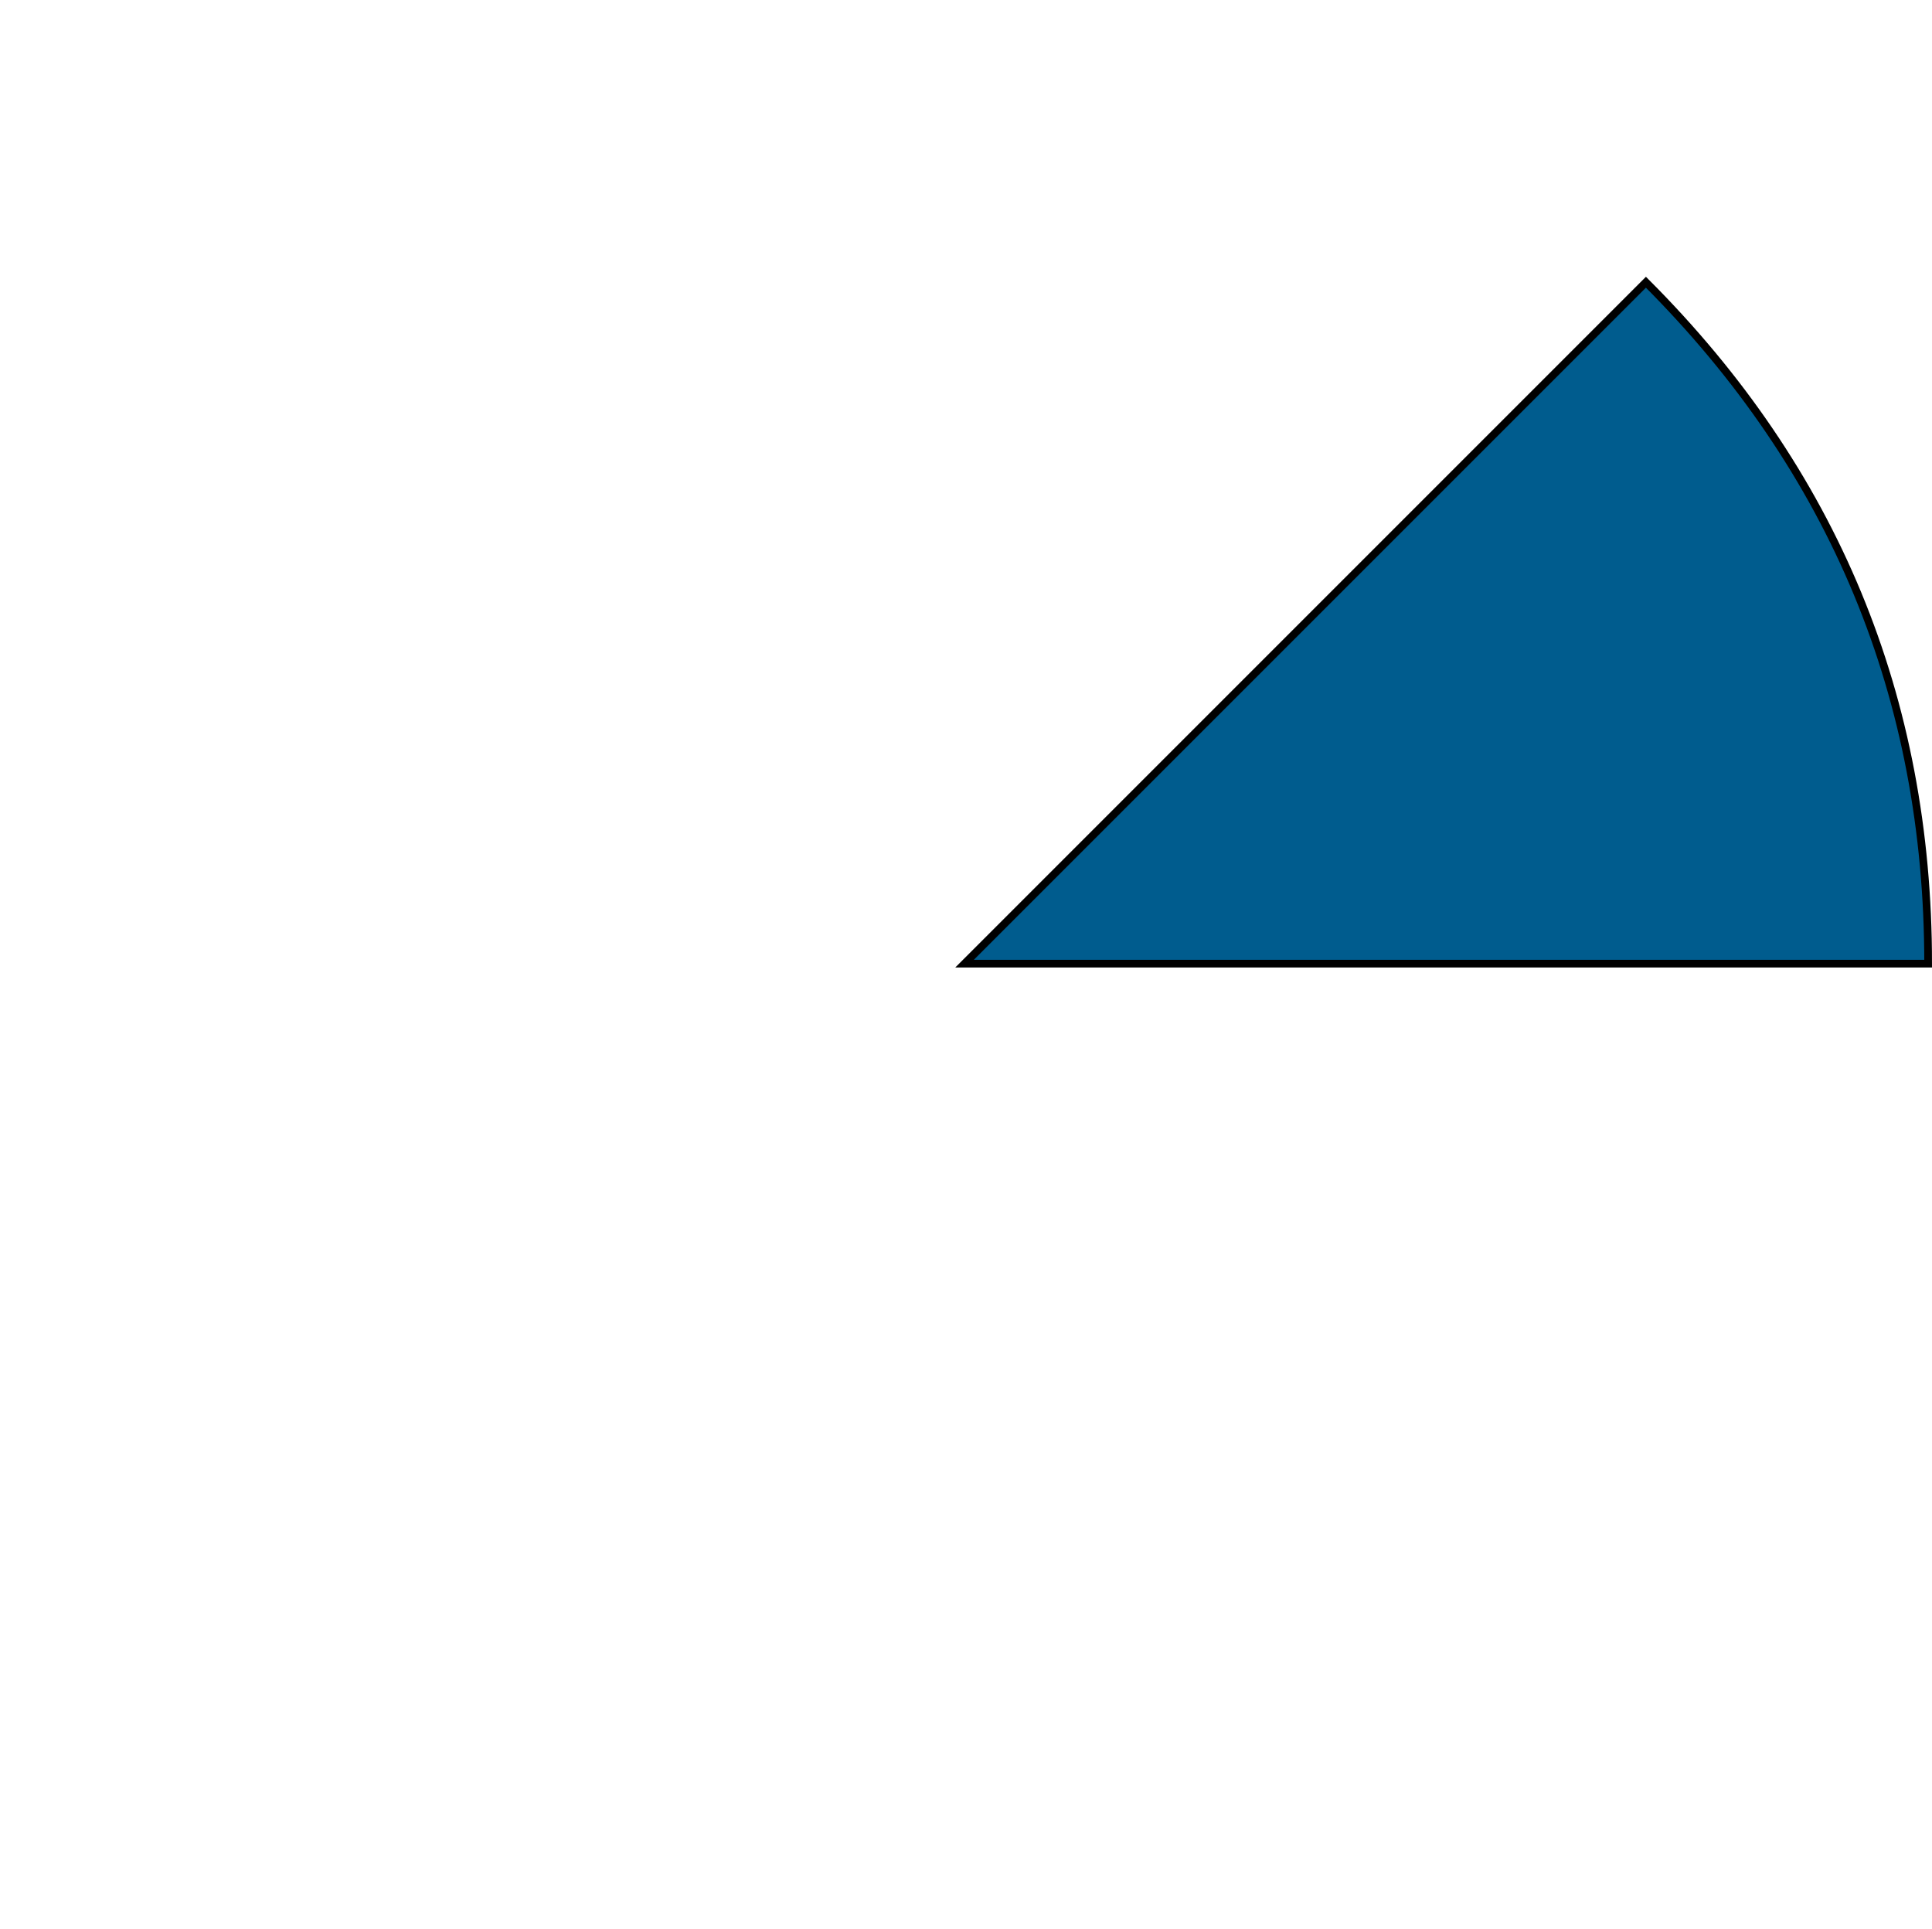 <svg xmlns="http://www.w3.org/2000/svg" viewBox="0 0 751.67 750.53"><defs><style>.cls-1{fill:none;}.cls-2{fill:#005c8e;stroke:#000;stroke-miterlimit:10;stroke-width:3px;}</style></defs><title>Argumentation</title><g id="Layer_2" data-name="Layer 2"><g id="Layer_1-2" data-name="Layer 1"><path class="cls-1" d="M374.9,375.62l-265.1-265.1Q219.61.72,374.9.72Z"/><path class="cls-1" d="M374.9,375.62H0q0-155.29,109.81-265.1Z"/><path class="cls-1" d="M374.9,375.62l-265.1,265.1Q0,530.91,0,375.62Z"/><path class="cls-1" d="M374.9,375.62v374.9q-155.29,0-265.1-109.81Z"/><path class="cls-1" d="M374.9,375.62,640,640.72Q530.19,750.53,374.9,750.53Z"/><path class="cls-1" d="M374.9,375.62h374.9q0,155.29-109.81,265.1Z"/><path class="cls-1" d="M374.9,375.62,640,110.53q109.81,109.81,109.81,265.1Z"/><path class="cls-1" d="M374.9,375.62V.72Q530.19.72,640,110.53Z"/><path class="cls-1" d="M375.27,374.9l-265.1-265.1Q220,0,375.27,0Z"/><path class="cls-1" d="M375.27,374.9V0q155.29,0,265.1,109.81Z"/><path class="cls-2" d="M375.27,374.9l265.1-265.1Q750.17,219.61,750.17,374.9Z"/><path class="cls-1" d="M375.27,374.9h374.9q0,155.29-109.81,265.1Z"/><path class="cls-1" d="M375.27,374.9,640.36,640Q530.56,749.81,375.27,749.81Z"/><path class="cls-1" d="M375.27,374.9v374.9Q220,749.81,110.17,640Z"/><path class="cls-1" d="M375.27,374.9,110.17,640Q.36,530.19.36,374.9Z"/><path class="cls-1" d="M375.27,374.9H.36q0-155.29,109.81-265.1Z"/><path class="cls-1" d="M374.9,375.62,174.59,491.28c-63.87-110.63-26-252.09,84.66-316,36.84-21.27,73.11-31,115.65-31Z"/><path class="cls-1" d="M374.9,375.62,575.22,491.28c-63.87,110.63-205.34,148.54-316,84.66-36.84-21.27-63.39-47.82-84.66-84.66Z"/><path class="cls-1" d="M374.9,375.62V144.32c127.75,0,231.3,103.56,231.3,231.3,0,42.54-9.72,78.81-31,115.65Z"/><rect class="cls-1" x="387" y="187.46" width="73.69" height="82.06" rx="34.48" ry="34.48" transform="translate(-0.41 0.76) rotate(-0.1)"/><path class="cls-1" d="M501.82,352.3h0c-.09-47.62-35.14-86.52-77.91-86.45h0c-42.76.08-77.68,39.1-77.6,86.73h0Z"/><rect class="cls-1" x="474.57" y="226.66" width="73.69" height="82.06" rx="34.48" ry="34.48" transform="translate(-0.48 0.92) rotate(-0.1)"/><path class="cls-1" d="M589.39,391.51h0c-.09-47.62-35.14-86.52-77.91-86.45h0c-42.76.08-77.68,39.1-77.6,86.73h0Z"/><rect class="cls-1" x="272.48" y="434.08" width="205.57" height="118.62" rx="52.47" ry="52.47"/><polygon class="cls-1" points="326.99 539.03 354.35 539.03 340.67 559.93 326.99 580.83 313.31 559.93 299.63 539.03 326.99 539.03"/><rect class="cls-1" x="225.49" y="210.69" width="68.25" height="81.6" rx="31.91" ry="31.91" transform="translate(-0.45 0.47) rotate(-0.1)"/><path class="cls-1" d="M331.85,374.64h0c-.09-47.36-32.56-86-72.17-86h0c-39.61.07-71.95,38.88-71.86,86.24h0Z"/></g></g></svg>